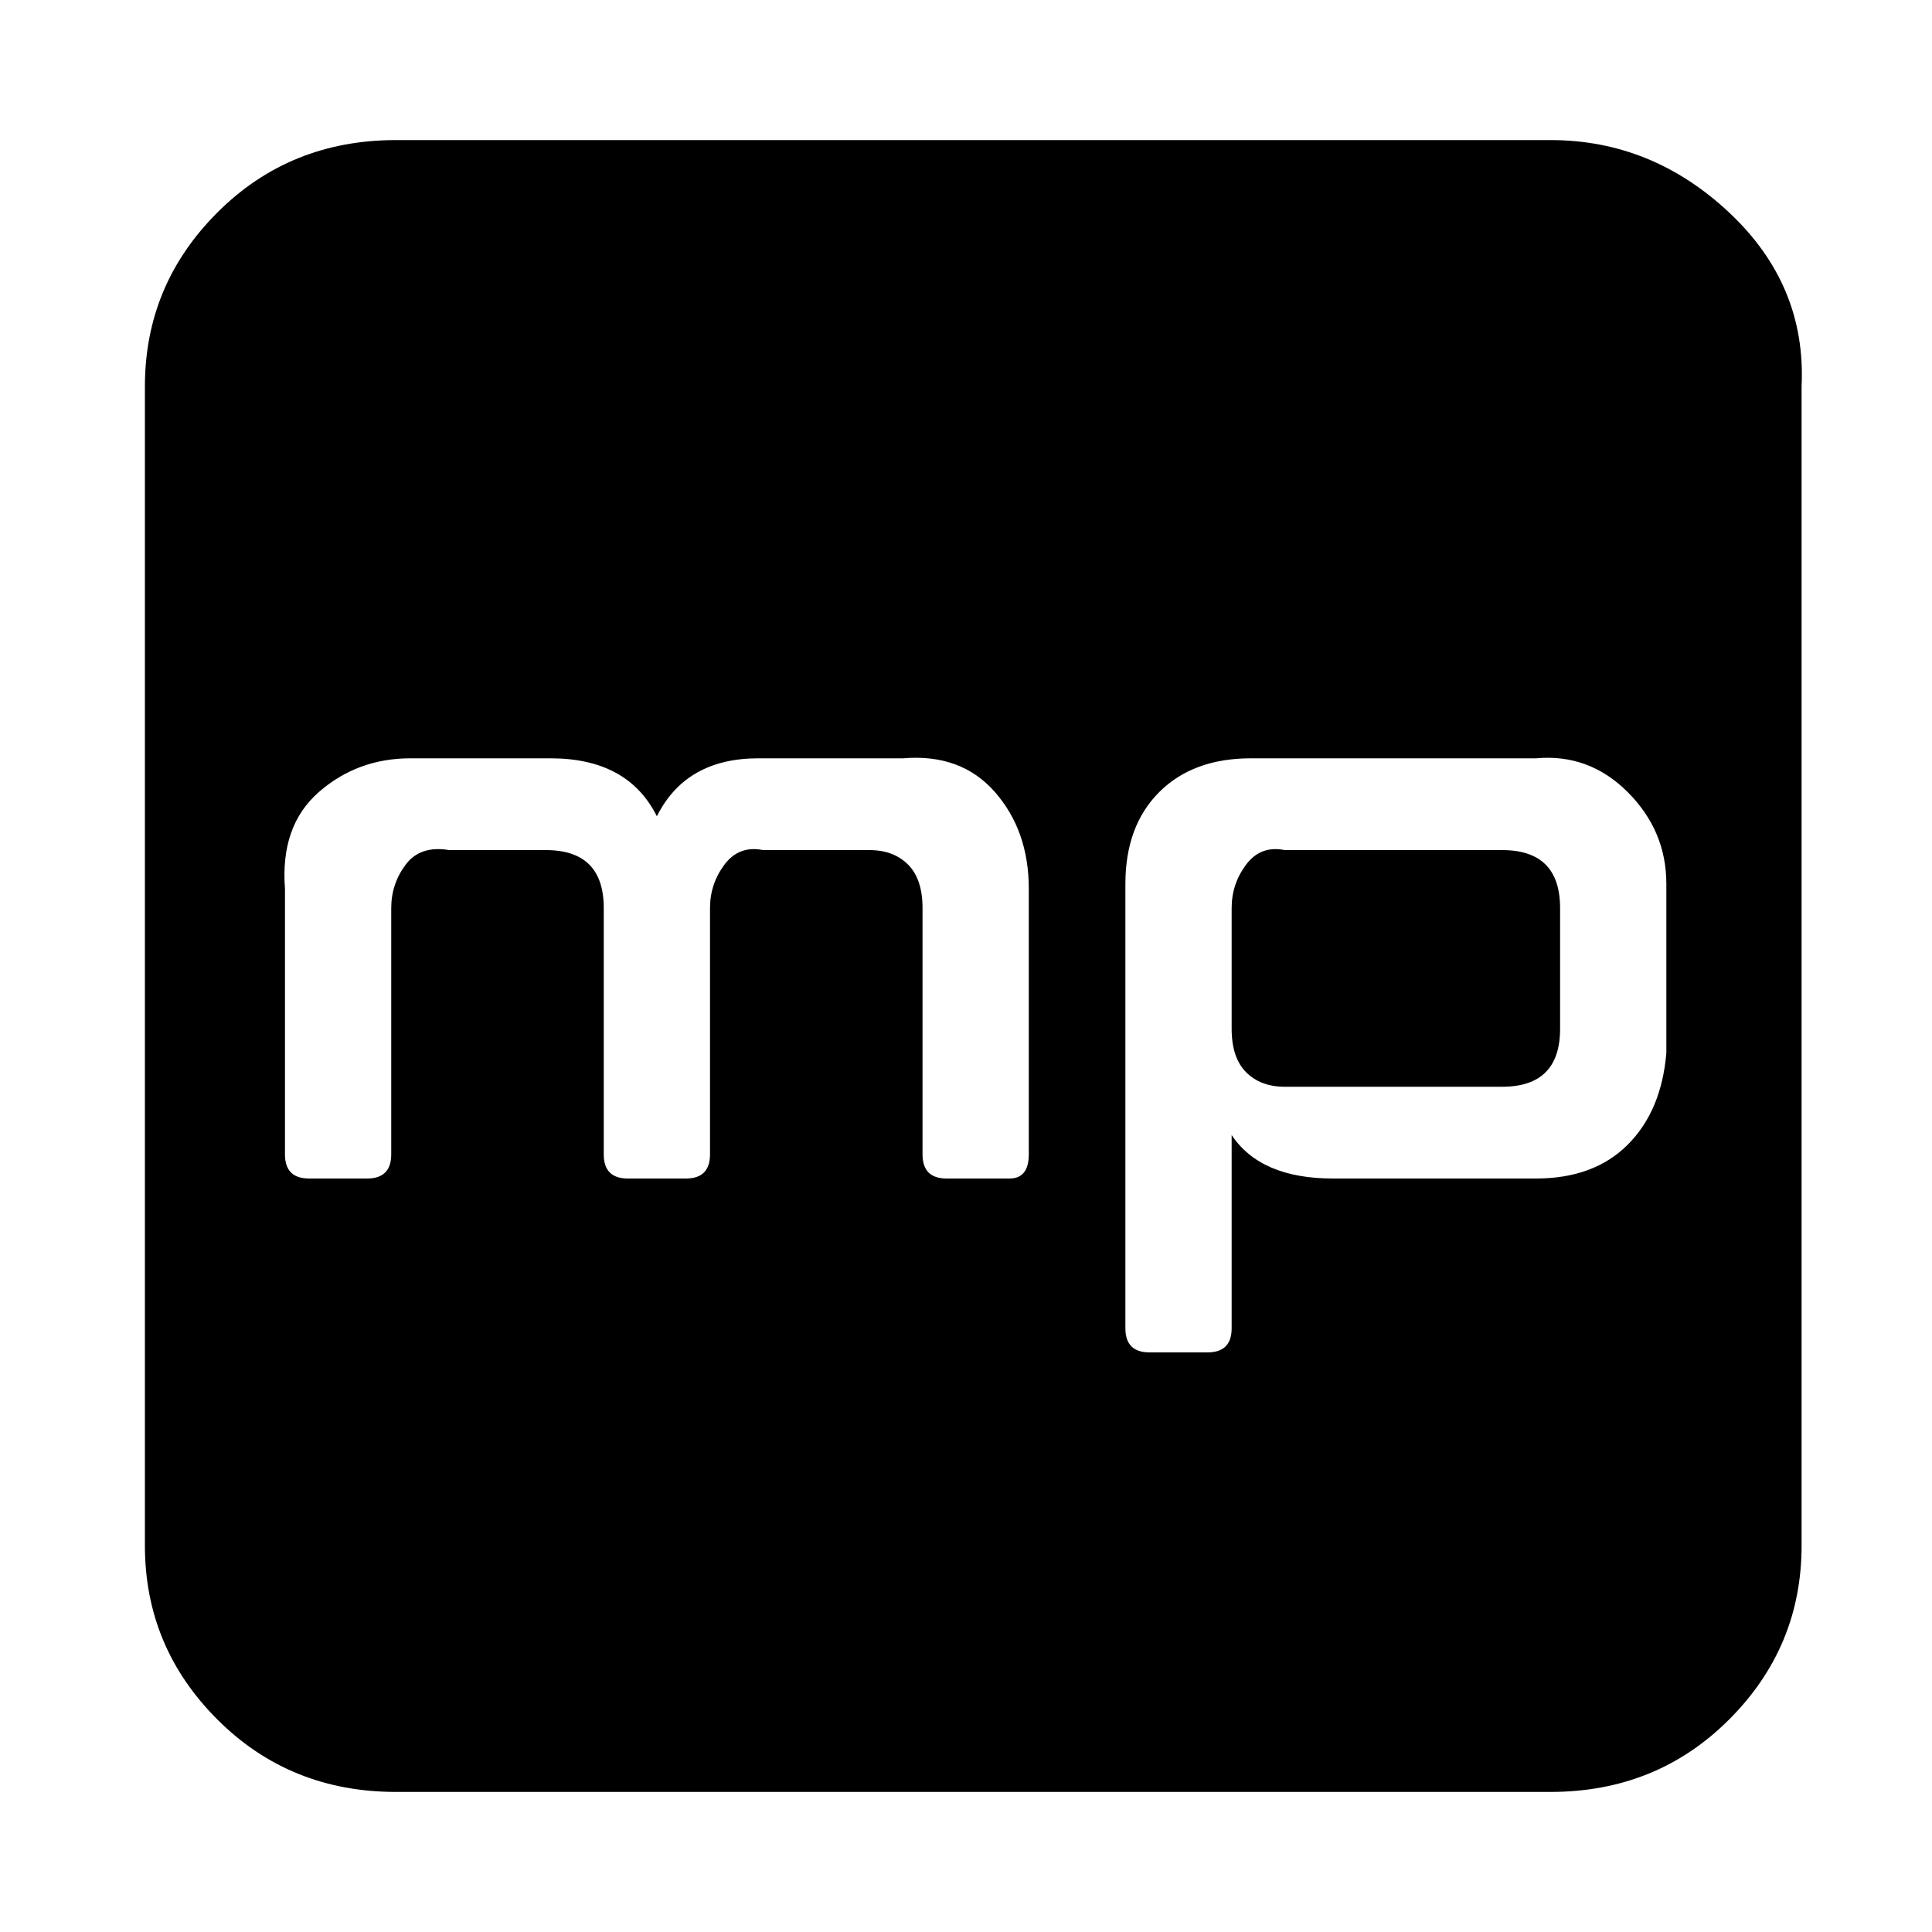 <?xml version="1.0"?><svg fill="currentColor" xmlns="http://www.w3.org/2000/svg" width="40" height="40" viewBox="0 0 40 40"><path d="m32.3 18.8v2.5q0 0.6-0.3 0.9t-0.9 0.3h-4.5q-0.5 0-0.8-0.3t-0.3-0.9v-2.5q0-0.5 0.3-0.9t0.8-0.3h4.5q0.6 0 0.9 0.3t0.3 0.9z m-11 5.1v-5.5q0-1.2-0.7-2t-1.9-0.7h-3q-1.5 0-2.1 1.2-0.6-1.2-2.2-1.2h-2.9q-1.1 0-1.9 0.7t-0.7 2v5.5q0 0.5 0.5 0.5h1.2q0.5 0 0.5-0.5v-5.1q0-0.5 0.3-0.9t0.9-0.3h2q0.6 0 0.9 0.3t0.3 0.9v5.1q0 0.5 0.5 0.5h1.2q0.5 0 0.5-0.5v-5.1q0-0.5 0.3-0.9t0.8-0.3h2.2q0.5 0 0.8 0.3t0.3 0.9v5.1q0 0.5 0.5 0.5h1.3q0.4 0 0.4-0.5z m13.2-2.1v-3.5q0-1.1-0.8-1.9t-1.9-0.7h-5.9q-1.2 0-1.9 0.7t-0.7 1.9v9.2q0 0.5 0.5 0.5h1.2q0.5 0 0.5-0.5v-4q0.6 0.9 2.1 0.9h4.2q1.2 0 1.9-0.7t0.8-1.9z m2.8-13.8v24q0 2.1-1.5 3.6t-3.7 1.5h-23.9q-2.2 0-3.7-1.5t-1.5-3.6v-24q0-2.1 1.5-3.6t3.7-1.5h23.9q2.1 0 3.7 1.5t1.5 3.6z"></path></svg>
